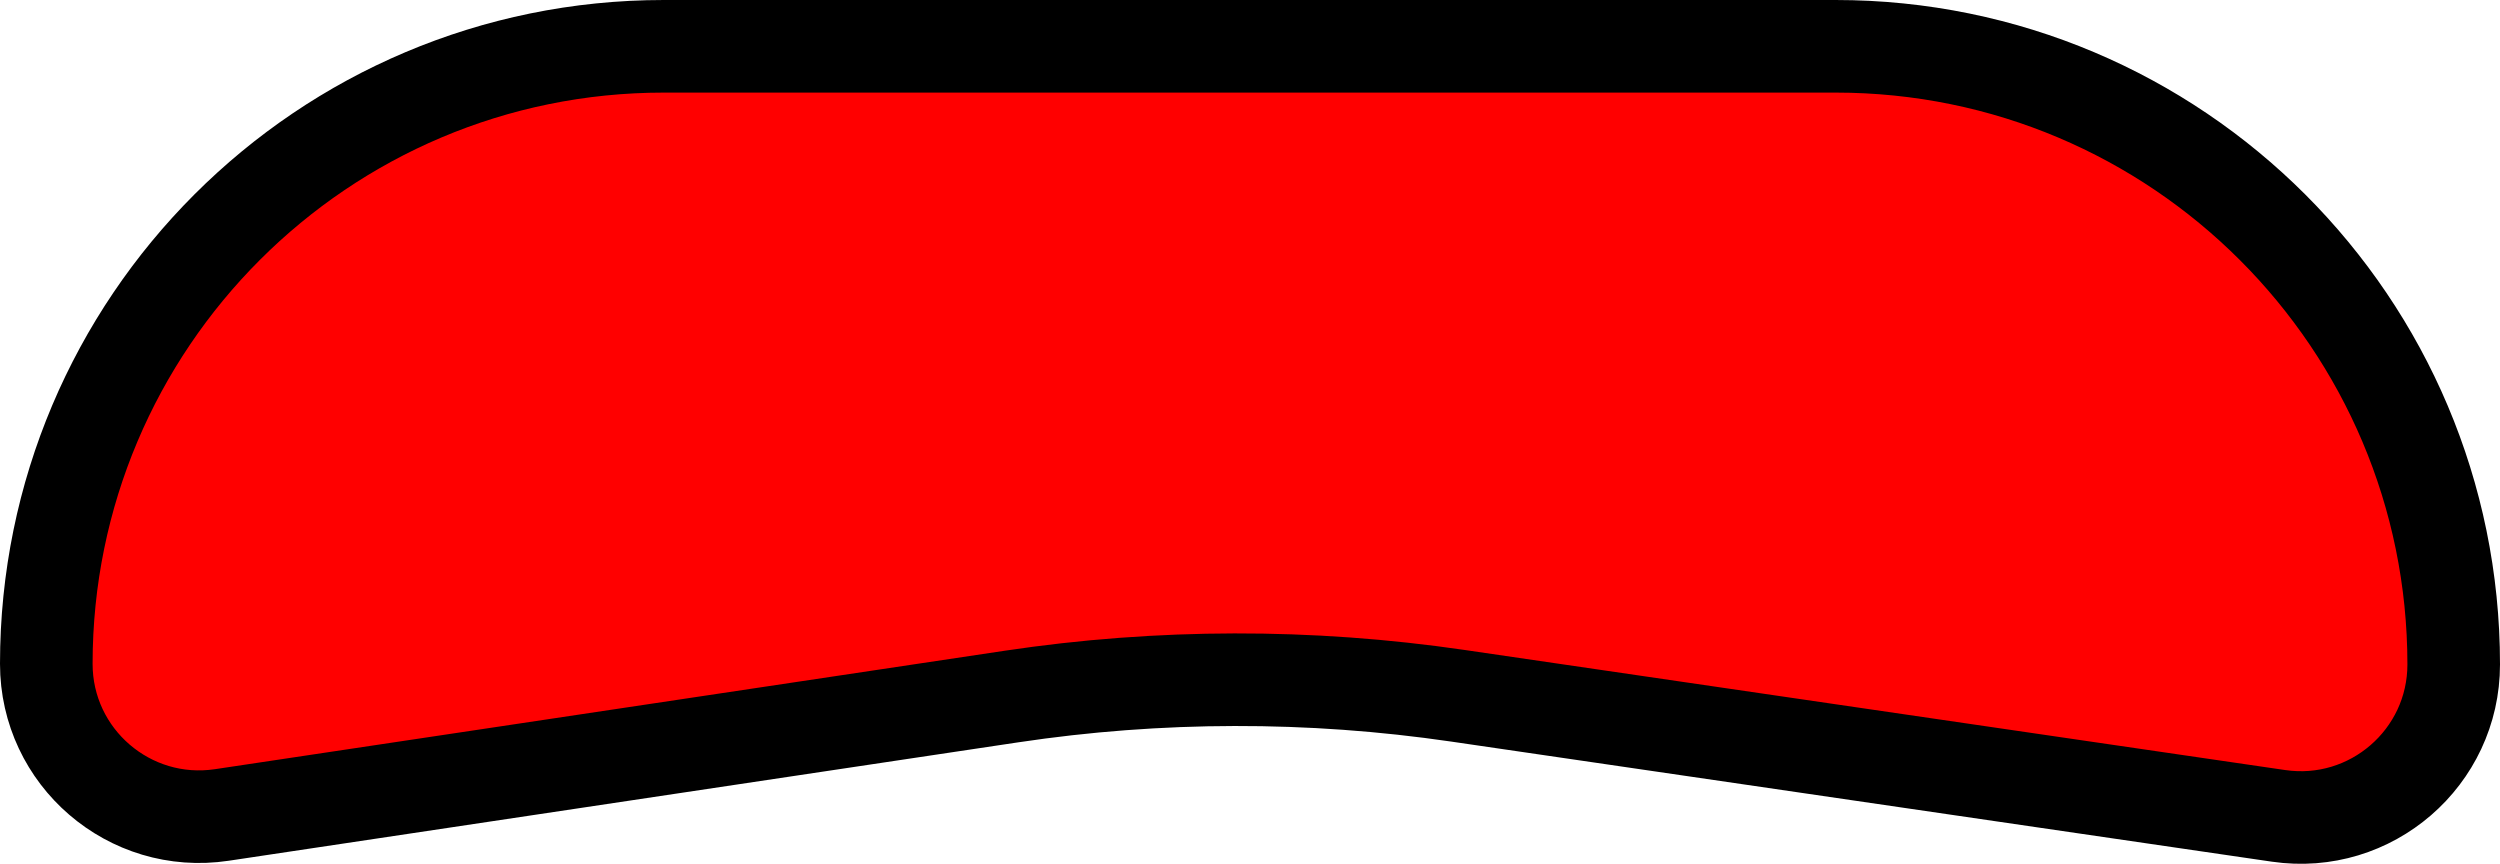 <svg width="81" height="28" viewBox="0 0 81 28" fill="none" xmlns="http://www.w3.org/2000/svg">
<path d="M21.508 1.5H59.472C70.533 1.5 79.5 10.467 79.5 21.528C79.5 24.552 76.816 26.872 73.824 26.434L47.236 22.543C42.436 21.841 37.559 21.849 32.763 22.569L7.187 26.405C4.193 26.854 1.5 24.535 1.5 21.508C1.5 10.458 10.458 1.5 21.508 1.5Z" fill="#FF0000" stroke="black" stroke-width="3"/>
</svg>
